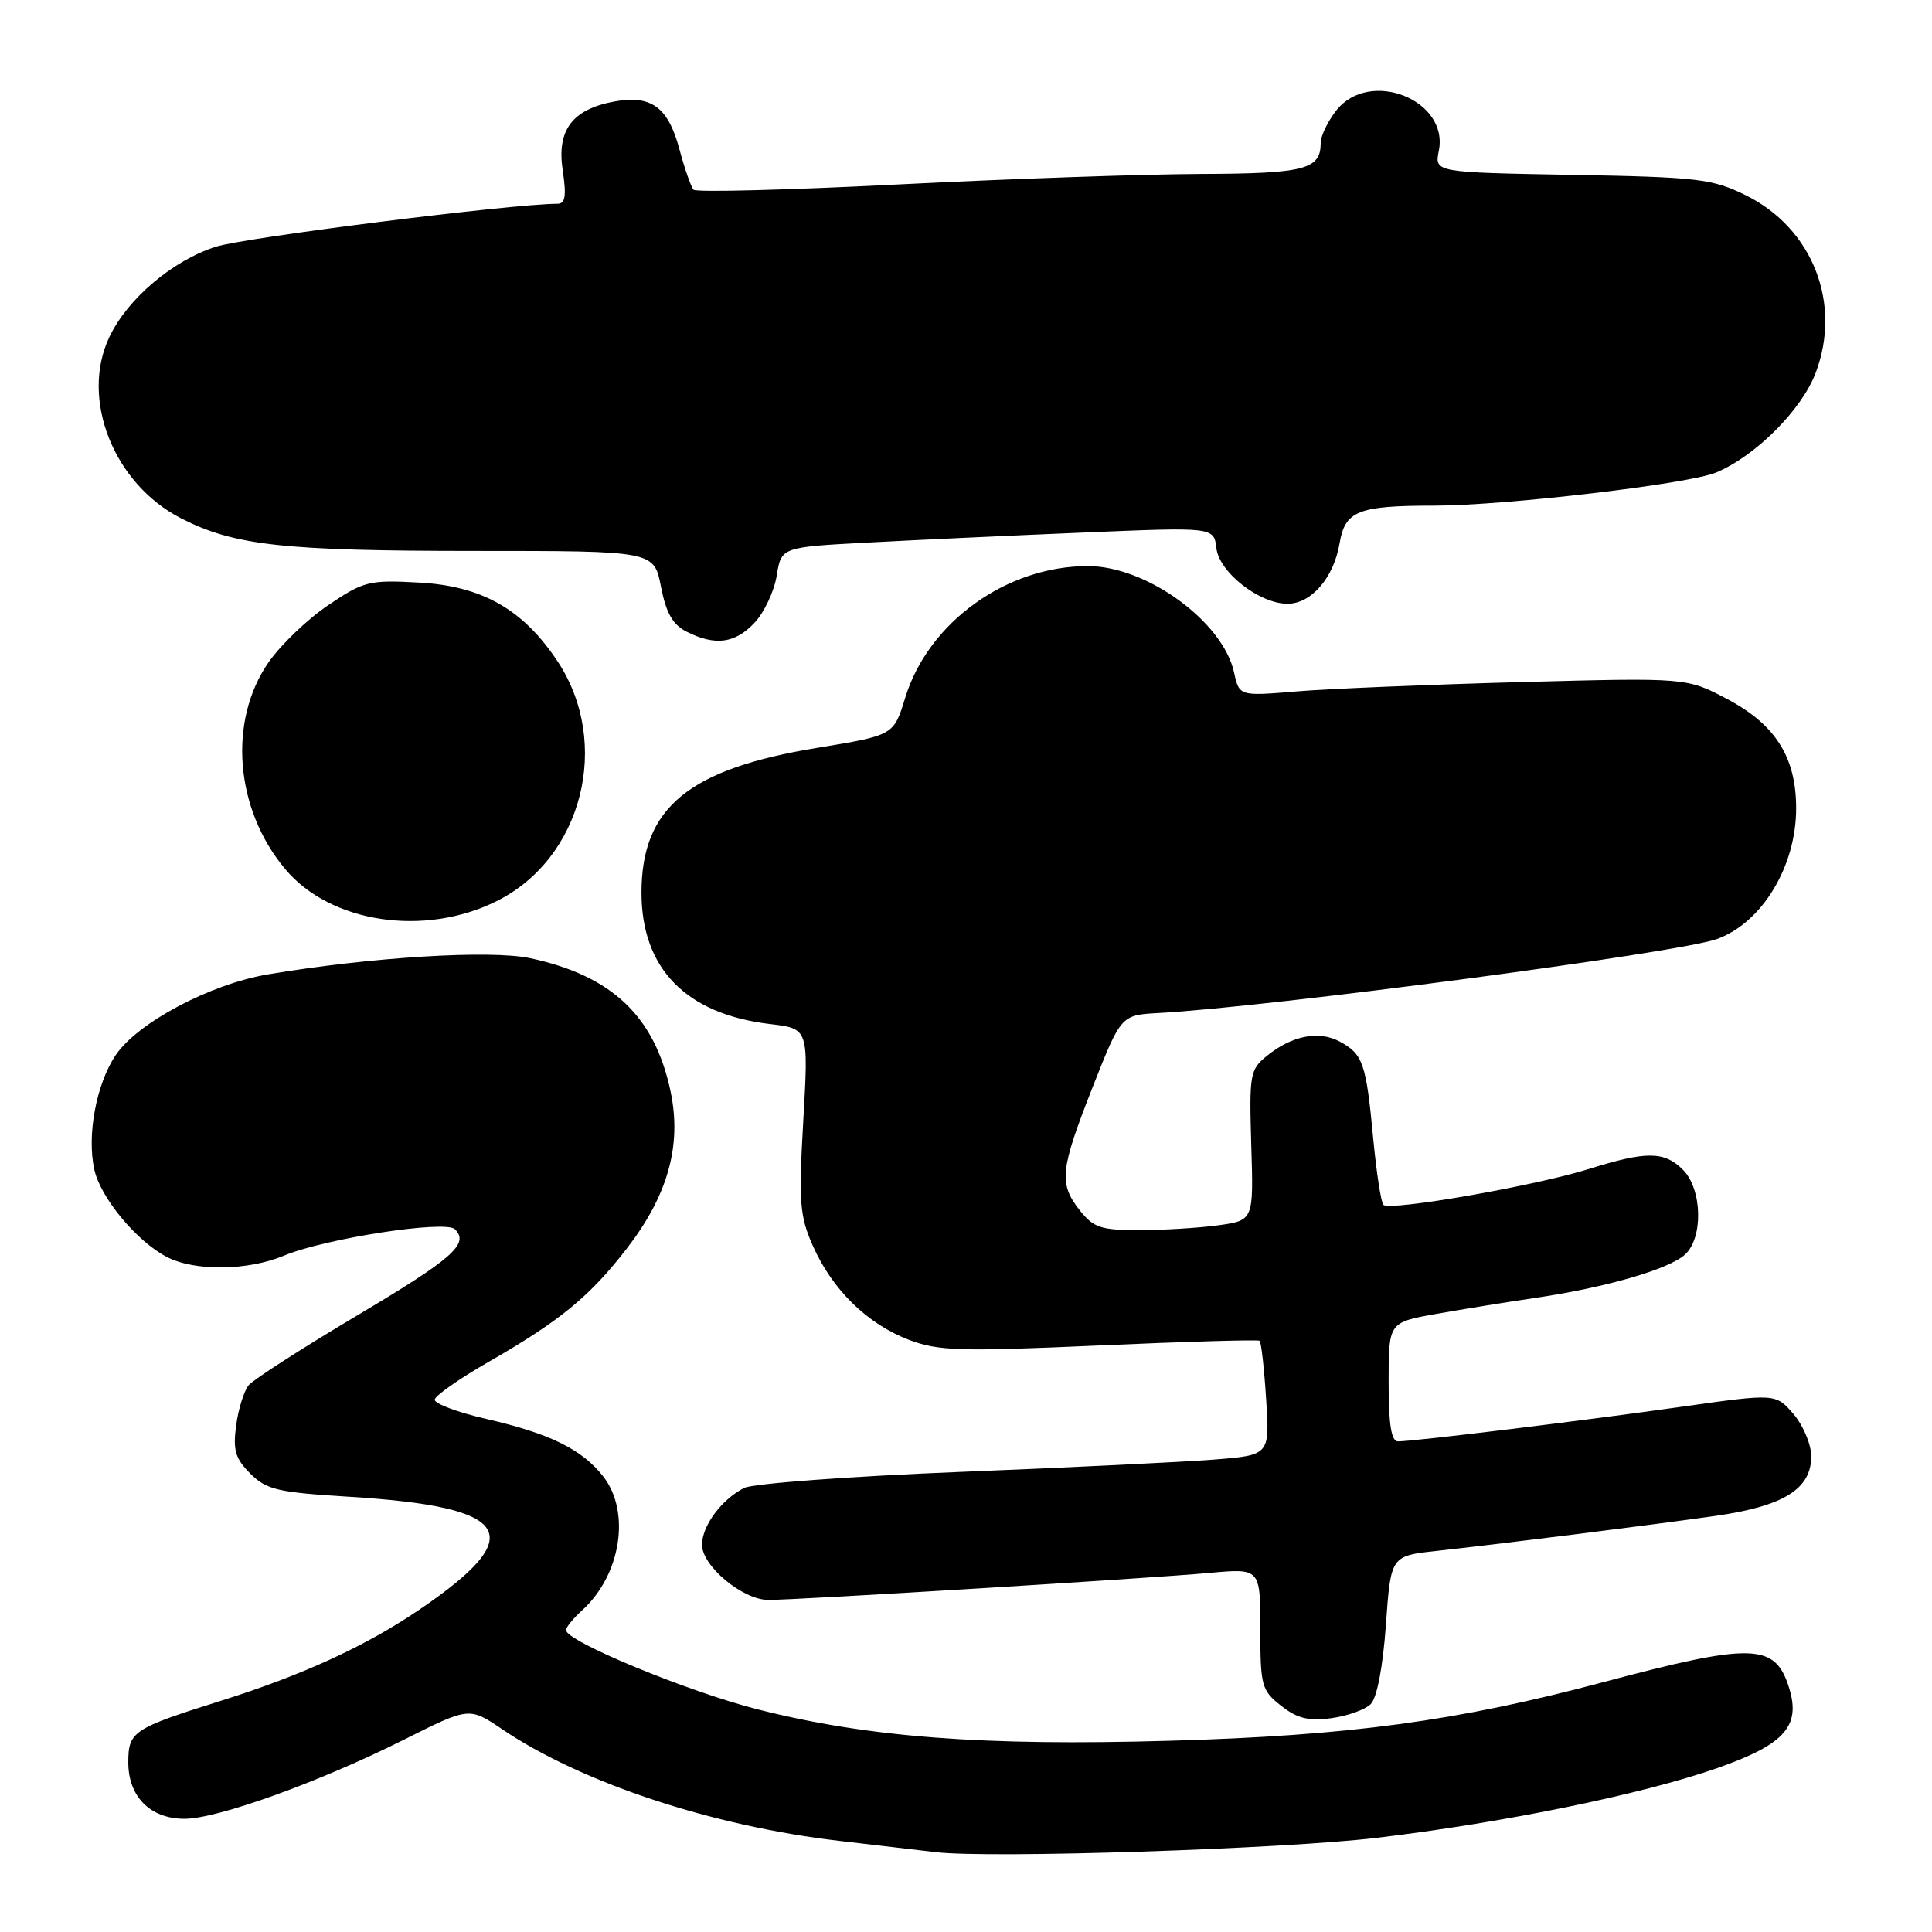 <?xml version="1.0" encoding="UTF-8" standalone="no"?>
<!DOCTYPE svg PUBLIC "-//W3C//DTD SVG 1.1//EN" "http://www.w3.org/Graphics/SVG/1.1/DTD/svg11.dtd" >
<svg xmlns="http://www.w3.org/2000/svg" xmlns:xlink="http://www.w3.org/1999/xlink" version="1.1" viewBox="0 0 256 256">
 <g >
 <path fill="currentColor"
d=" M 182.44 243.52 C 199.37 241.50 217.60 237.76 227.52 234.29 C 236.73 231.06 238.80 228.60 236.89 223.12 C 235.03 217.77 231.80 217.74 212.50 222.88 C 193.07 228.06 178.84 229.98 155.00 230.66 C 130.29 231.37 115.01 230.21 100.40 226.50 C 91.15 224.15 75.00 217.48 75.00 216.00 C 75.00 215.62 75.95 214.45 77.10 213.41 C 82.29 208.71 83.61 200.32 79.91 195.61 C 77.10 192.04 72.87 189.96 64.50 188.03 C 60.65 187.15 57.55 185.99 57.60 185.46 C 57.66 184.93 60.84 182.70 64.67 180.50 C 74.22 175.02 78.14 171.80 83.09 165.39 C 88.51 158.36 90.35 151.76 88.86 144.65 C 86.77 134.68 81.11 129.29 70.28 126.97 C 65.01 125.84 49.20 126.81 35.50 129.11 C 27.84 130.40 18.21 135.52 15.32 139.82 C 12.75 143.67 11.49 150.42 12.50 154.98 C 13.31 158.70 18.12 164.49 22.10 166.55 C 25.80 168.47 32.82 168.39 37.63 166.38 C 43.08 164.10 59.04 161.64 60.28 162.88 C 62.22 164.82 60.01 166.77 47.15 174.41 C 39.98 178.68 33.59 182.79 32.96 183.54 C 32.33 184.30 31.58 186.71 31.29 188.88 C 30.85 192.16 31.18 193.27 33.17 195.26 C 35.31 197.40 36.78 197.74 46.16 198.32 C 67.91 199.65 70.23 203.30 55.64 213.24 C 48.46 218.12 40.16 221.94 29.16 225.40 C 17.60 229.04 17.00 229.44 17.00 233.54 C 17.00 238.07 19.92 241.00 24.45 241.00 C 28.83 241.00 42.35 236.12 53.52 230.52 C 62.17 226.18 62.17 226.18 66.55 229.14 C 77.07 236.24 94.38 241.97 111.25 243.93 C 116.34 244.52 122.08 245.19 124.00 245.42 C 131.24 246.27 170.00 245.01 182.44 243.52 Z  M 181.63 225.80 C 182.46 224.97 183.24 220.88 183.64 215.30 C 184.29 206.16 184.29 206.16 190.39 205.50 C 199.25 204.53 218.28 202.14 227.26 200.87 C 236.33 199.58 240.00 197.31 240.00 192.98 C 240.00 191.40 238.94 188.88 237.65 187.37 C 235.29 184.64 235.29 184.64 222.90 186.39 C 210.02 188.22 187.43 190.98 185.25 190.99 C 184.35 191.00 184.00 188.76 184.00 183.11 C 184.00 175.23 184.00 175.23 190.25 174.11 C 193.69 173.50 199.65 172.53 203.50 171.97 C 212.73 170.61 221.08 168.20 223.25 166.26 C 225.71 164.05 225.57 157.57 223.00 155.00 C 220.52 152.52 218.15 152.51 210.49 154.91 C 203.37 157.14 184.16 160.49 183.31 159.65 C 182.99 159.32 182.38 155.33 181.95 150.78 C 181.02 140.88 180.60 139.66 177.52 138.01 C 174.74 136.52 171.19 137.22 167.88 139.90 C 165.62 141.73 165.52 142.33 165.80 151.77 C 166.11 161.71 166.11 161.71 161.41 162.36 C 158.83 162.71 154.12 163.00 150.93 163.00 C 145.87 163.00 144.89 162.67 143.07 160.37 C 140.27 156.80 140.46 155.04 144.80 144.00 C 148.55 134.50 148.55 134.50 153.52 134.23 C 168.41 133.41 222.44 126.25 227.50 124.43 C 233.48 122.27 238.00 114.81 238.00 107.11 C 238.00 100.35 235.29 96.04 228.89 92.64 C 223.50 89.79 223.50 89.79 201.50 90.38 C 189.40 90.71 176.06 91.26 171.86 91.61 C 164.21 92.25 164.21 92.25 163.52 89.10 C 162.05 82.38 151.97 75.03 144.19 75.01 C 133.39 74.98 123.00 82.46 119.94 92.47 C 118.42 97.43 118.42 97.43 108.31 99.09 C 91.24 101.88 85.00 107.02 85.00 118.28 C 85.00 128.34 90.90 134.37 102.03 135.69 C 107.14 136.29 107.14 136.29 106.44 148.47 C 105.82 159.32 105.96 161.13 107.71 165.08 C 110.28 170.88 114.91 175.42 120.40 177.52 C 124.35 179.02 127.08 179.10 145.66 178.28 C 157.12 177.77 166.68 177.49 166.90 177.66 C 167.12 177.83 167.51 181.30 167.77 185.39 C 168.25 192.81 168.25 192.81 160.88 193.40 C 156.82 193.72 141.62 194.46 127.10 195.04 C 112.57 195.62 99.75 196.58 98.60 197.16 C 95.61 198.69 93.05 202.14 93.02 204.66 C 92.99 207.49 98.41 212.00 101.83 212.00 C 105.88 211.99 152.56 209.13 160.25 208.42 C 167.00 207.80 167.00 207.80 167.00 215.83 C 167.00 223.39 167.16 223.98 169.75 226.02 C 171.87 227.70 173.38 228.07 176.39 227.67 C 178.53 227.39 180.89 226.54 181.63 225.80 Z  M 65.82 119.40 C 77.19 113.74 81.06 98.47 73.88 87.63 C 69.31 80.73 63.86 77.64 55.50 77.19 C 48.92 76.83 48.20 77.01 43.53 80.16 C 40.80 81.99 37.24 85.40 35.62 87.71 C 30.18 95.49 31.12 107.24 37.81 115.18 C 43.80 122.31 56.23 124.18 65.82 119.40 Z  M 99.98 82.52 C 101.26 81.16 102.58 78.35 102.92 76.27 C 103.53 72.50 103.53 72.50 115.01 71.89 C 121.33 71.55 134.23 70.95 143.68 70.56 C 160.85 69.84 160.85 69.84 161.18 72.64 C 161.55 75.84 166.88 80.00 170.61 80.00 C 173.76 80.00 176.73 76.55 177.50 72.00 C 178.23 67.68 179.94 67.00 190.02 67.00 C 199.38 67.00 223.73 64.14 227.40 62.61 C 232.61 60.43 238.70 54.34 240.57 49.45 C 244.10 40.21 240.18 30.24 231.32 25.87 C 226.88 23.69 225.06 23.47 208.29 23.17 C 190.08 22.84 190.08 22.84 190.65 19.99 C 192.01 13.22 181.46 9.06 177.07 14.63 C 175.93 16.08 175.00 18.02 175.00 18.93 C 175.00 22.46 172.91 23.00 159.05 23.05 C 151.60 23.08 133.57 23.70 119.00 24.44 C 104.42 25.18 92.23 25.49 91.90 25.14 C 91.57 24.79 90.71 22.34 90.01 19.71 C 88.51 14.16 86.26 12.54 81.34 13.46 C 75.81 14.50 73.76 17.25 74.56 22.55 C 75.07 25.96 74.91 27.00 73.87 27.00 C 67.95 27.00 32.48 31.46 28.61 32.69 C 22.87 34.52 16.90 39.58 14.49 44.66 C 10.60 52.86 15.05 64.11 24.01 68.69 C 31.04 72.28 37.54 73.00 62.97 73.00 C 86.66 73.00 86.66 73.00 87.58 77.73 C 88.27 81.25 89.14 82.78 91.00 83.71 C 94.78 85.61 97.40 85.26 99.98 82.52 Z "/>
</g>
</svg>